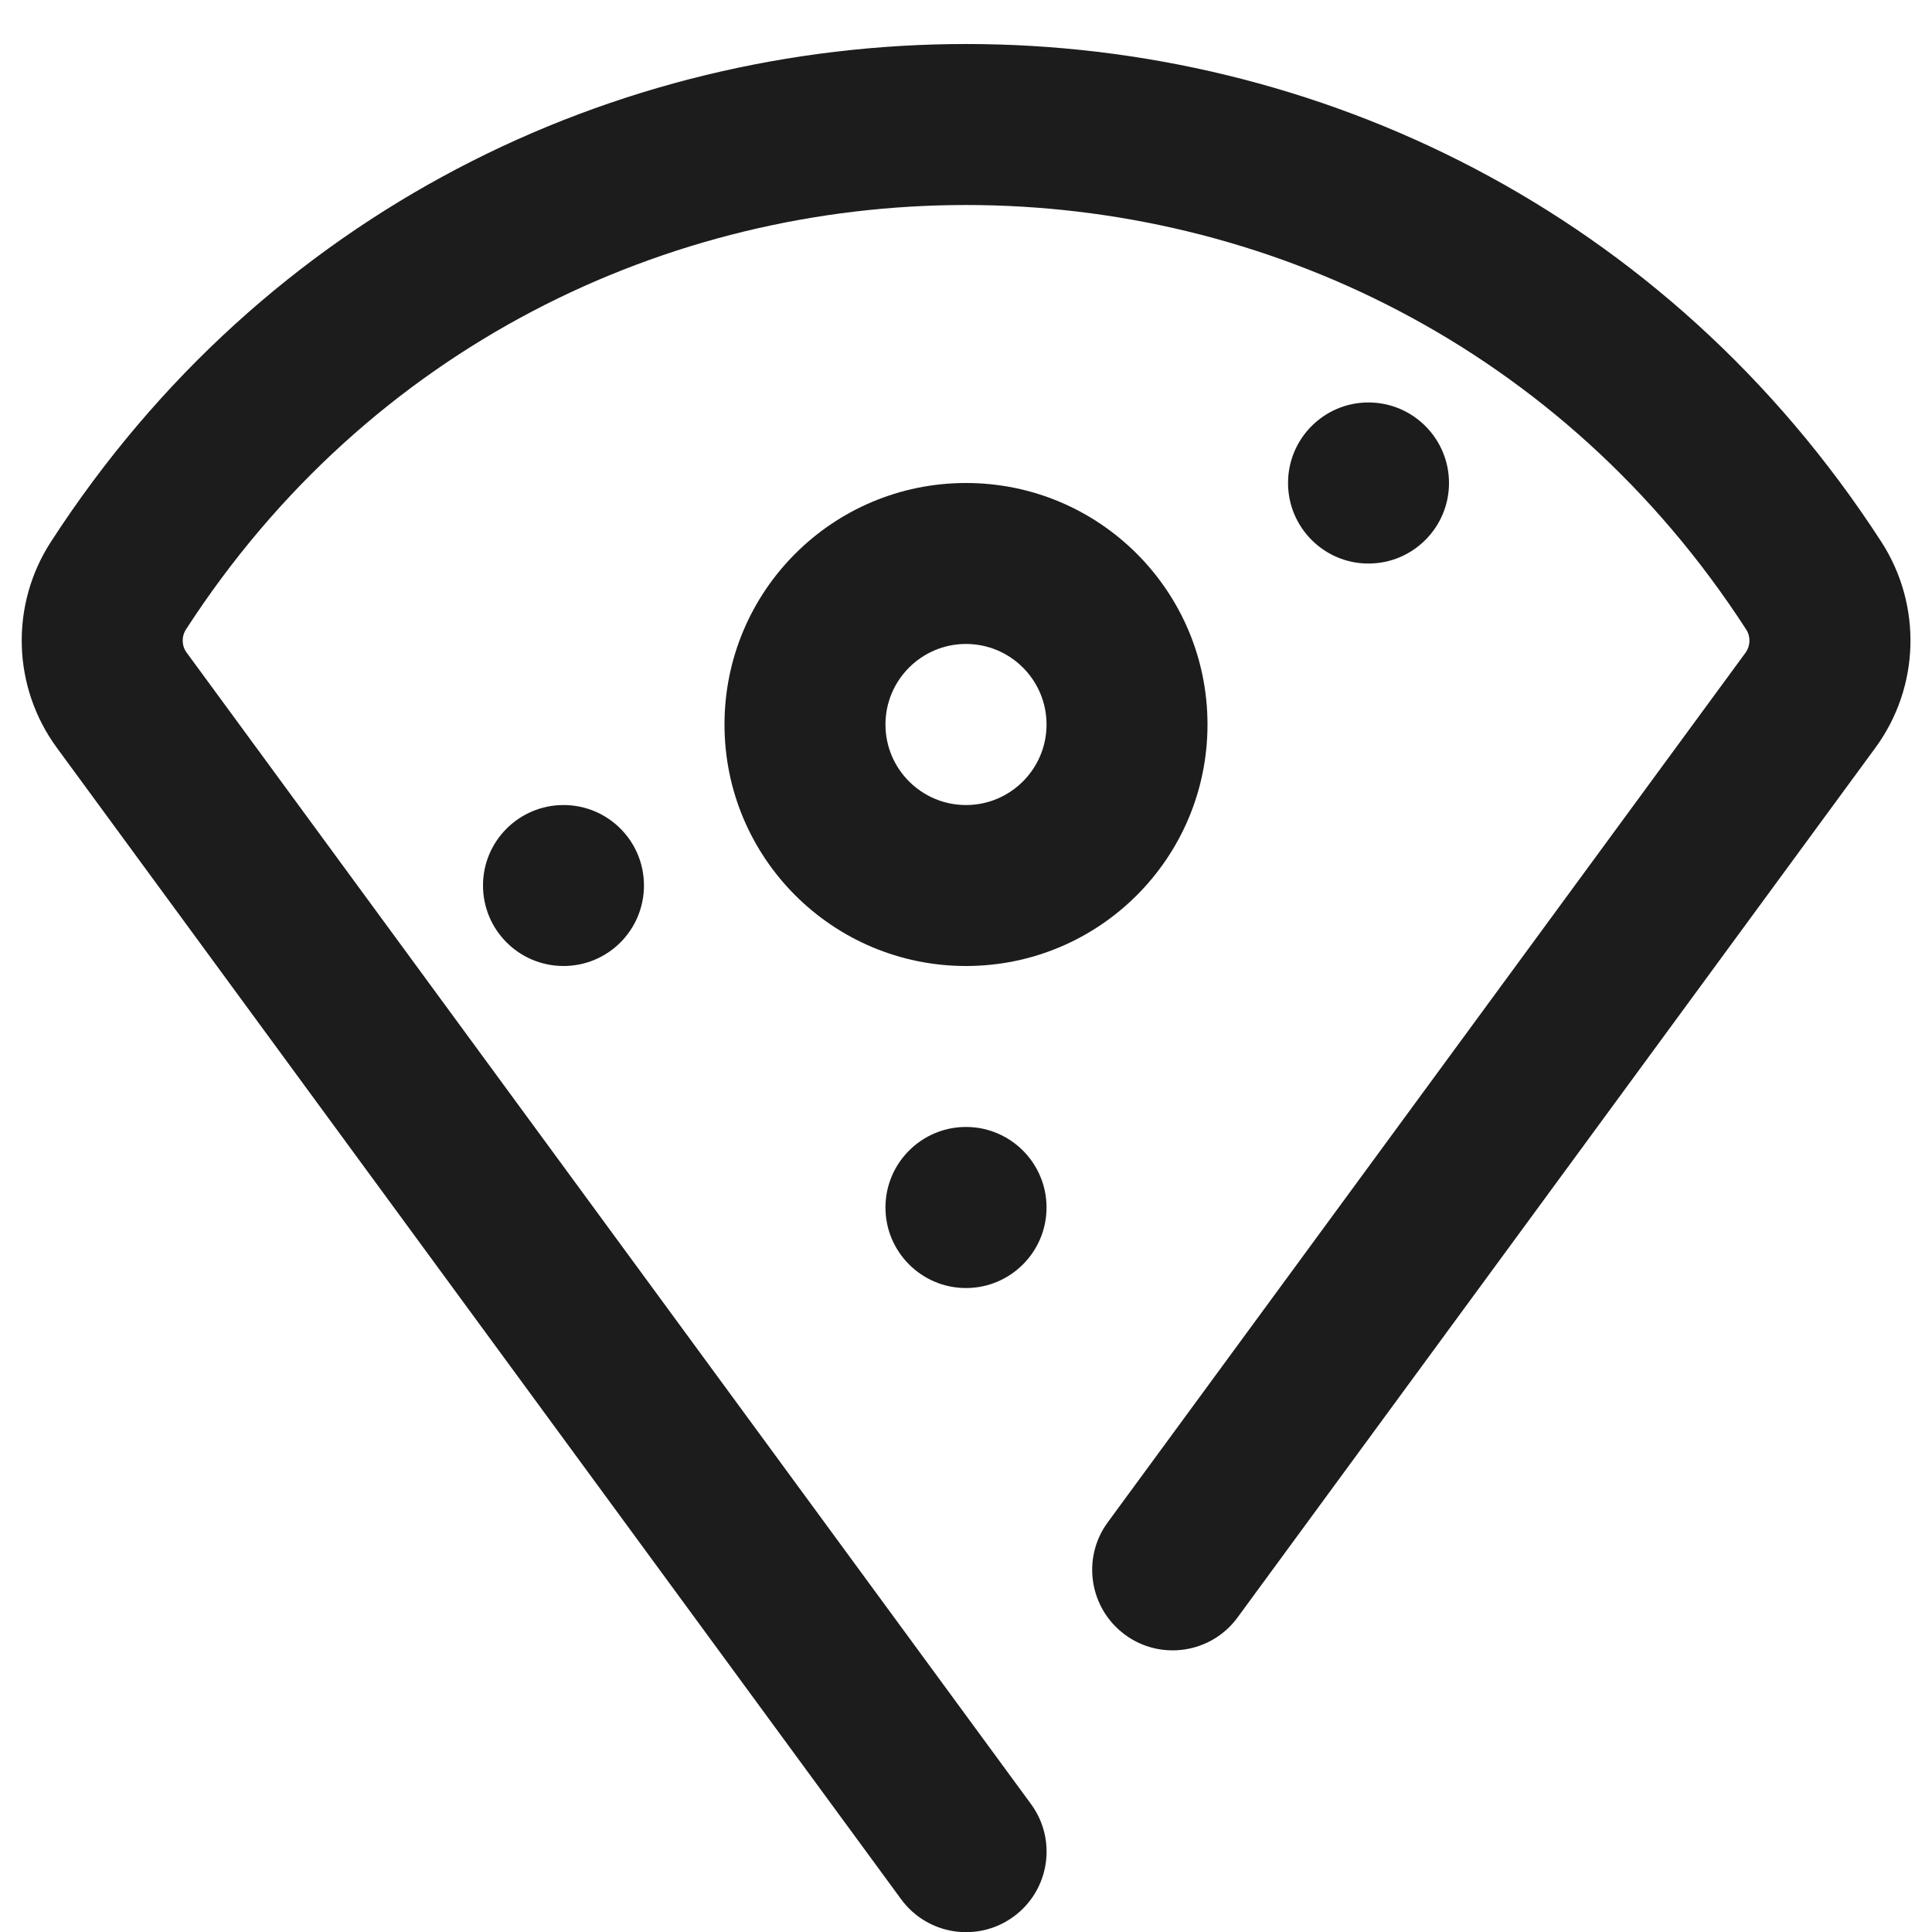 <svg width="16" height="16" viewBox="0 0 16 16" fill="none" xmlns="http://www.w3.org/2000/svg">
<path fill-rule="evenodd" clip-rule="evenodd" d="M14.461 5.213C11.429 0.526 4.572 0.526 1.54 5.213C1.502 5.272 1.504 5.348 1.546 5.405L8.538 14.94C8.756 15.237 8.692 15.654 8.395 15.872C8.098 16.09 7.681 16.026 7.463 15.729L0.471 6.193C0.102 5.69 0.082 5.012 0.421 4.488L0.966 4.841L0.421 4.488C3.978 -1.01 12.023 -1.01 15.581 4.488C15.919 5.012 15.9 5.69 15.531 6.193L10.249 13.395C10.032 13.692 9.614 13.756 9.318 13.539C9.021 13.321 8.956 12.904 9.174 12.607L14.456 5.405C14.497 5.348 14.499 5.272 14.461 5.213Z" fill="#1C1C1C"/>
<path fill-rule="evenodd" clip-rule="evenodd" d="M8 5.333C8.368 5.333 8.667 5.632 8.667 6C8.667 6.368 8.368 6.667 8 6.667C7.632 6.667 7.333 6.368 7.333 6C7.333 5.632 7.632 5.333 8 5.333ZM10 6C10 4.895 9.105 4 8 4C6.895 4 6 4.895 6 6C6 7.105 6.895 8 8 8C9.105 8 10 7.105 10 6Z" fill="#1C1C1C"/>
<path d="M4 7.333C4 7.702 4.299 8 4.667 8C5.035 8 5.333 7.702 5.333 7.333C5.333 6.965 5.035 6.667 4.667 6.667C4.299 6.667 4 6.965 4 7.333Z" fill="#1C1C1C"/>
<path d="M7.333 10C7.333 10.368 7.632 10.667 8 10.667C8.368 10.667 8.667 10.368 8.667 10C8.667 9.632 8.368 9.333 8 9.333C7.632 9.333 7.333 9.632 7.333 10Z" fill="#1C1C1C"/>
<path d="M10.667 4C10.667 4.368 10.965 4.667 11.333 4.667C11.701 4.667 12 4.368 12 4C12 3.632 11.701 3.333 11.333 3.333C10.965 3.333 10.667 3.632 10.667 4Z" fill="#1C1C1C"/>
</svg>
